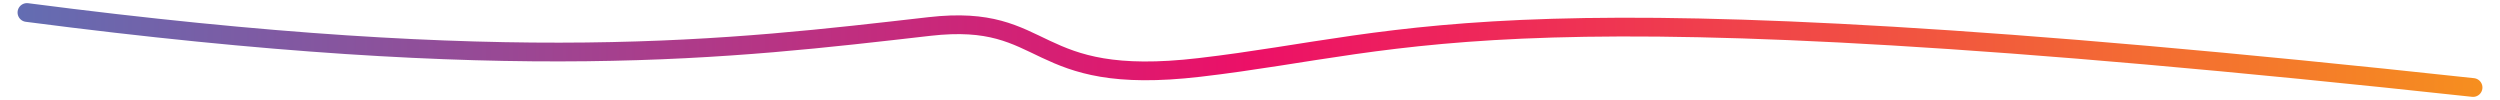 <svg data-name="Layer 1" xmlns="http://www.w3.org/2000/svg" width="400" height="16"><defs><linearGradient id="a" y1="13.69" x2="435.45" y2="13.69" gradientUnits="userSpaceOnUse" gradientTransform="matrix(.917 0 0 .771 .27 .687)"><stop offset="0" stop-color="#616eb3"/><stop offset=".5" stop-color="#ec1067"/><stop offset="1" stop-color="#f6901e"/></linearGradient></defs><path vector-effect="non-scaling-stroke" d="M4.31 2C82.44 12.15 116.69 7.9 148.7 4.24 168.23 2 164.47 14 191.91 10.79 227.1 6.69 239.4-2.94 395.69 14" fill="none" stroke-linecap="round" stroke-linejoin="round" stroke-width="3" stroke="url(#a)"/></svg>